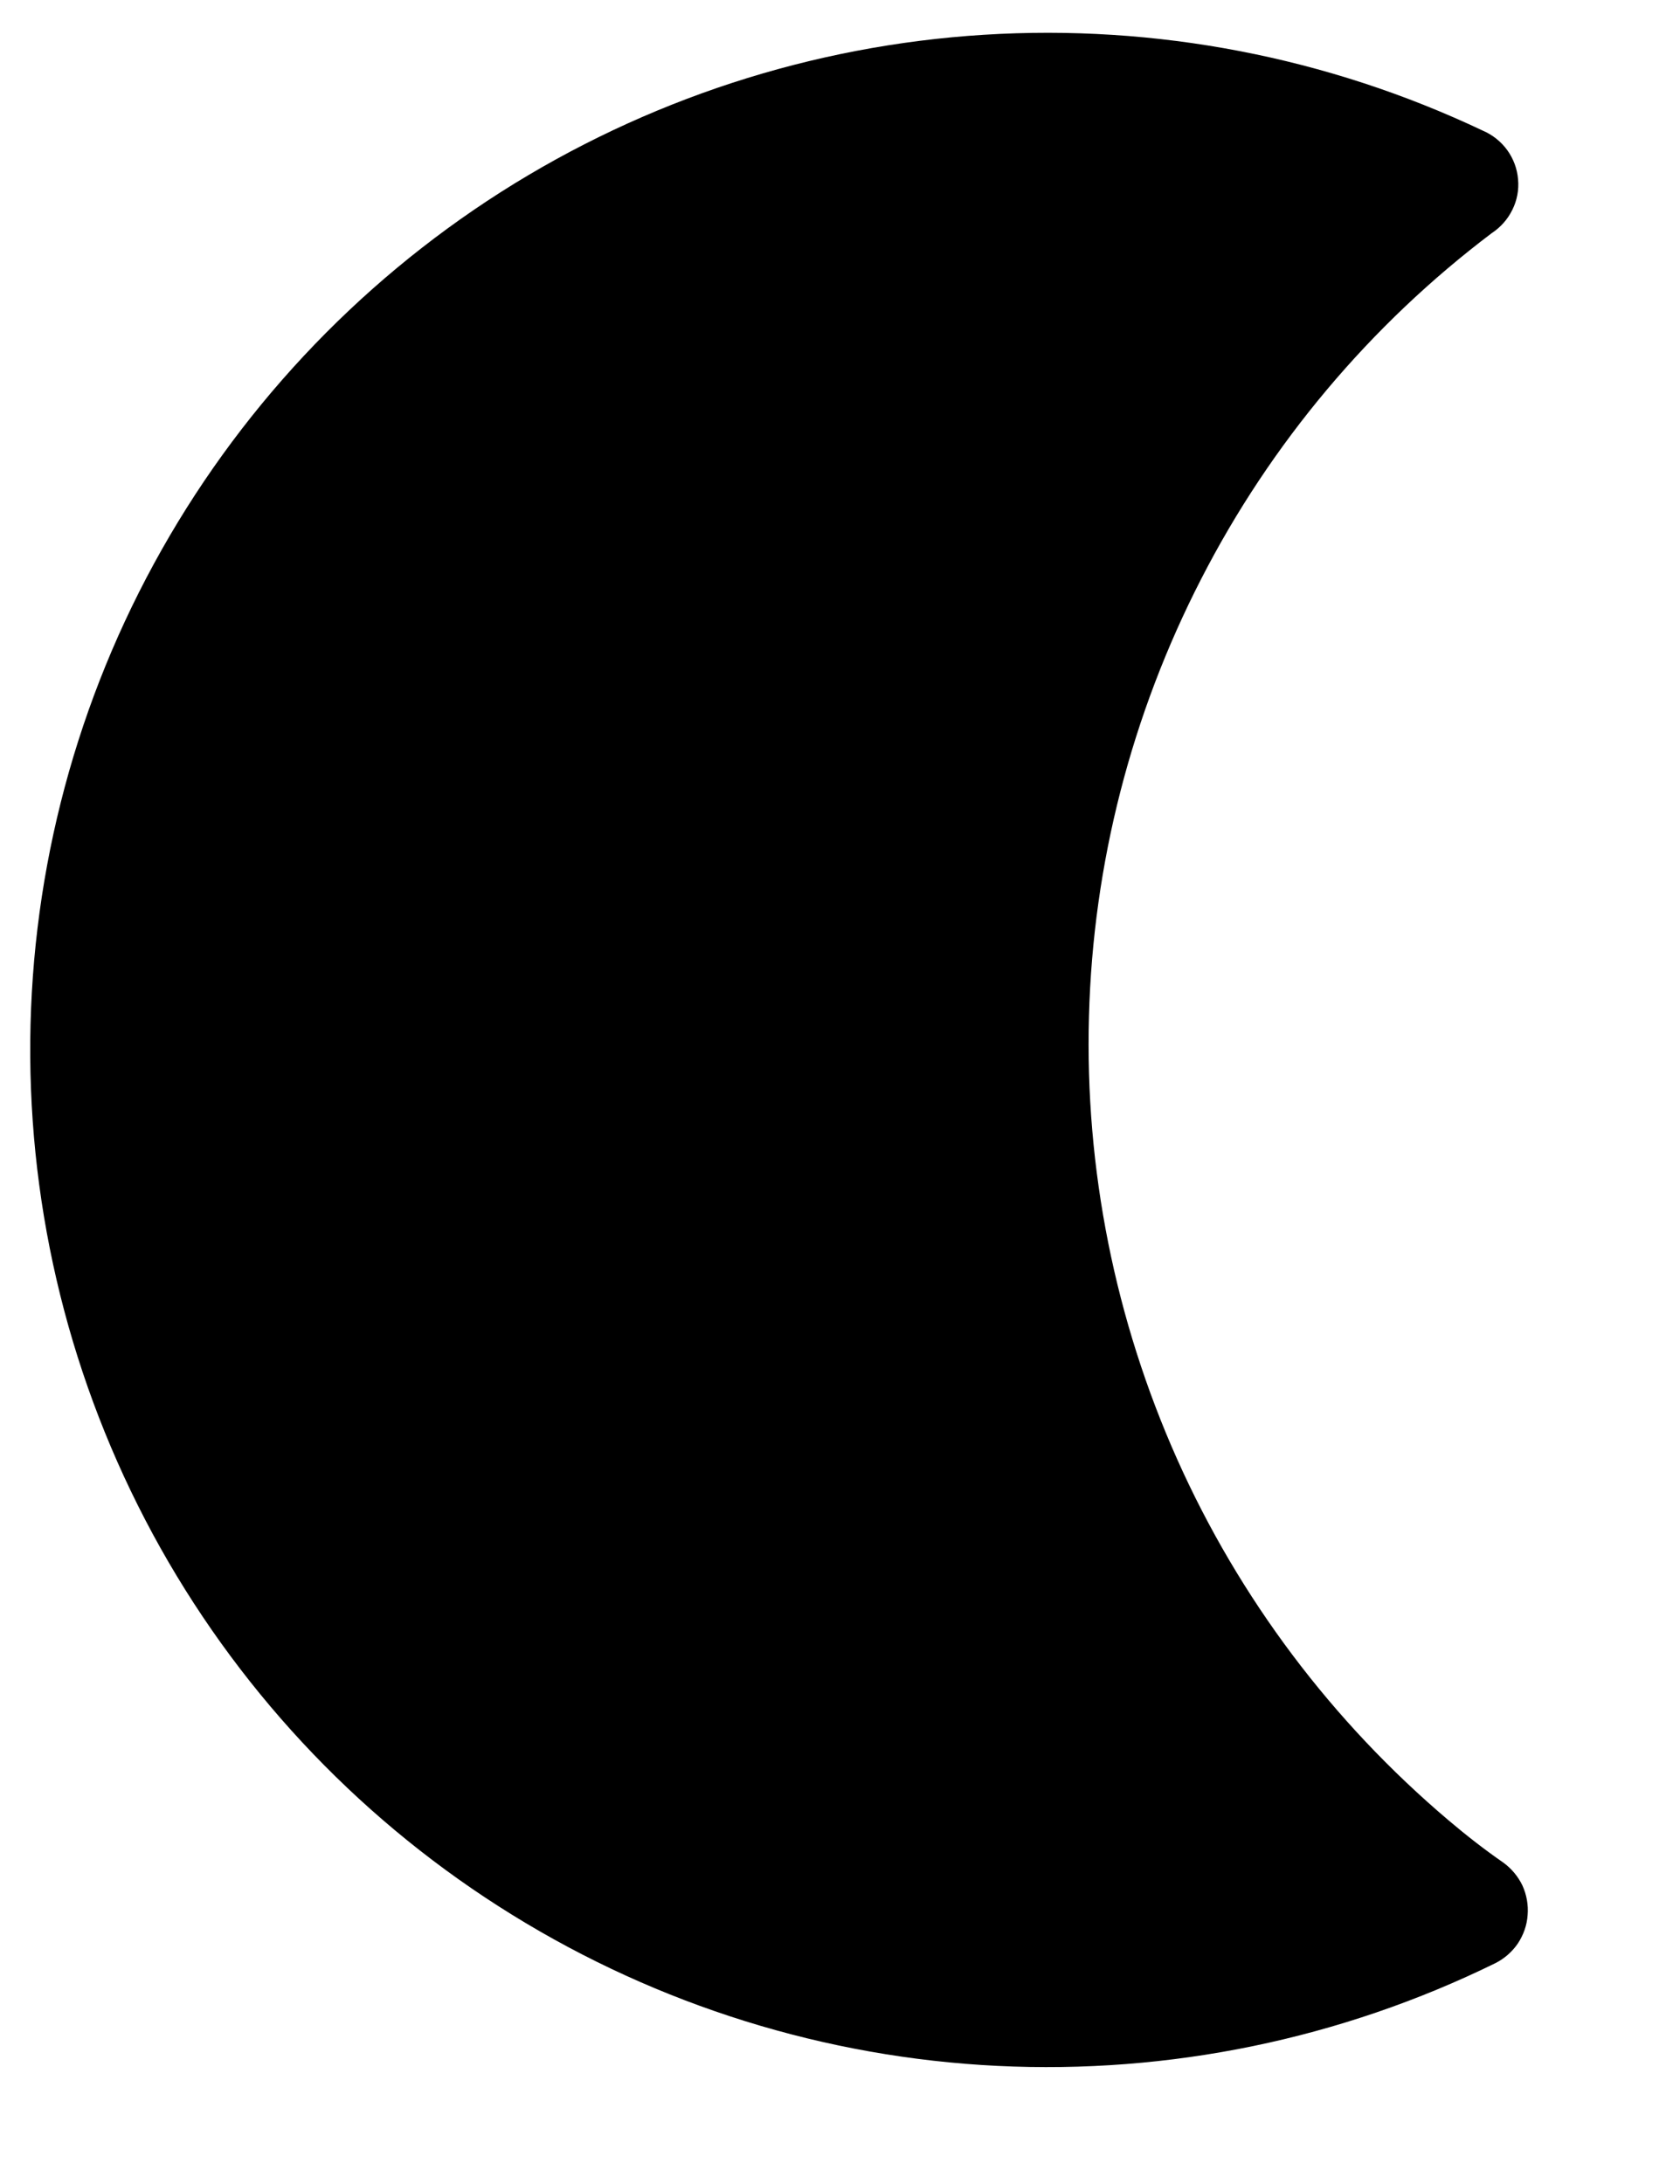 <svg width="10" height="13" viewBox="0 0 10 13" fill="none" xmlns="http://www.w3.org/2000/svg">
<path d="M8.622 10.835C7.929 10.248 7.377 9.514 7.007 8.686C6.637 7.857 6.457 6.956 6.482 6.049C6.506 5.142 6.735 4.253 7.15 3.446C7.564 2.639 8.155 1.935 8.879 1.388C8.932 1.353 8.974 1.306 9.002 1.249C9.03 1.193 9.042 1.13 9.036 1.067C9.031 1.004 9.008 0.944 8.972 0.894C8.935 0.843 8.885 0.803 8.827 0.778C7.901 0.339 6.879 0.143 5.856 0.207C4.833 0.271 3.844 0.594 2.98 1.144C2.116 1.695 1.406 2.456 0.916 3.356C0.426 4.256 0.173 5.266 0.18 6.29C0.187 7.315 0.454 8.321 0.955 9.214C1.457 10.108 2.177 10.859 3.049 11.398C3.92 11.937 4.914 12.247 5.937 12.297C6.961 12.347 7.98 12.137 8.9 11.686C8.954 11.659 9.001 11.618 9.035 11.568C9.068 11.518 9.089 11.46 9.093 11.399C9.098 11.339 9.087 11.278 9.062 11.223C9.036 11.169 8.996 11.121 8.947 11.086C8.833 11.007 8.727 10.924 8.622 10.835Z" fill="#000"/>
</svg>
